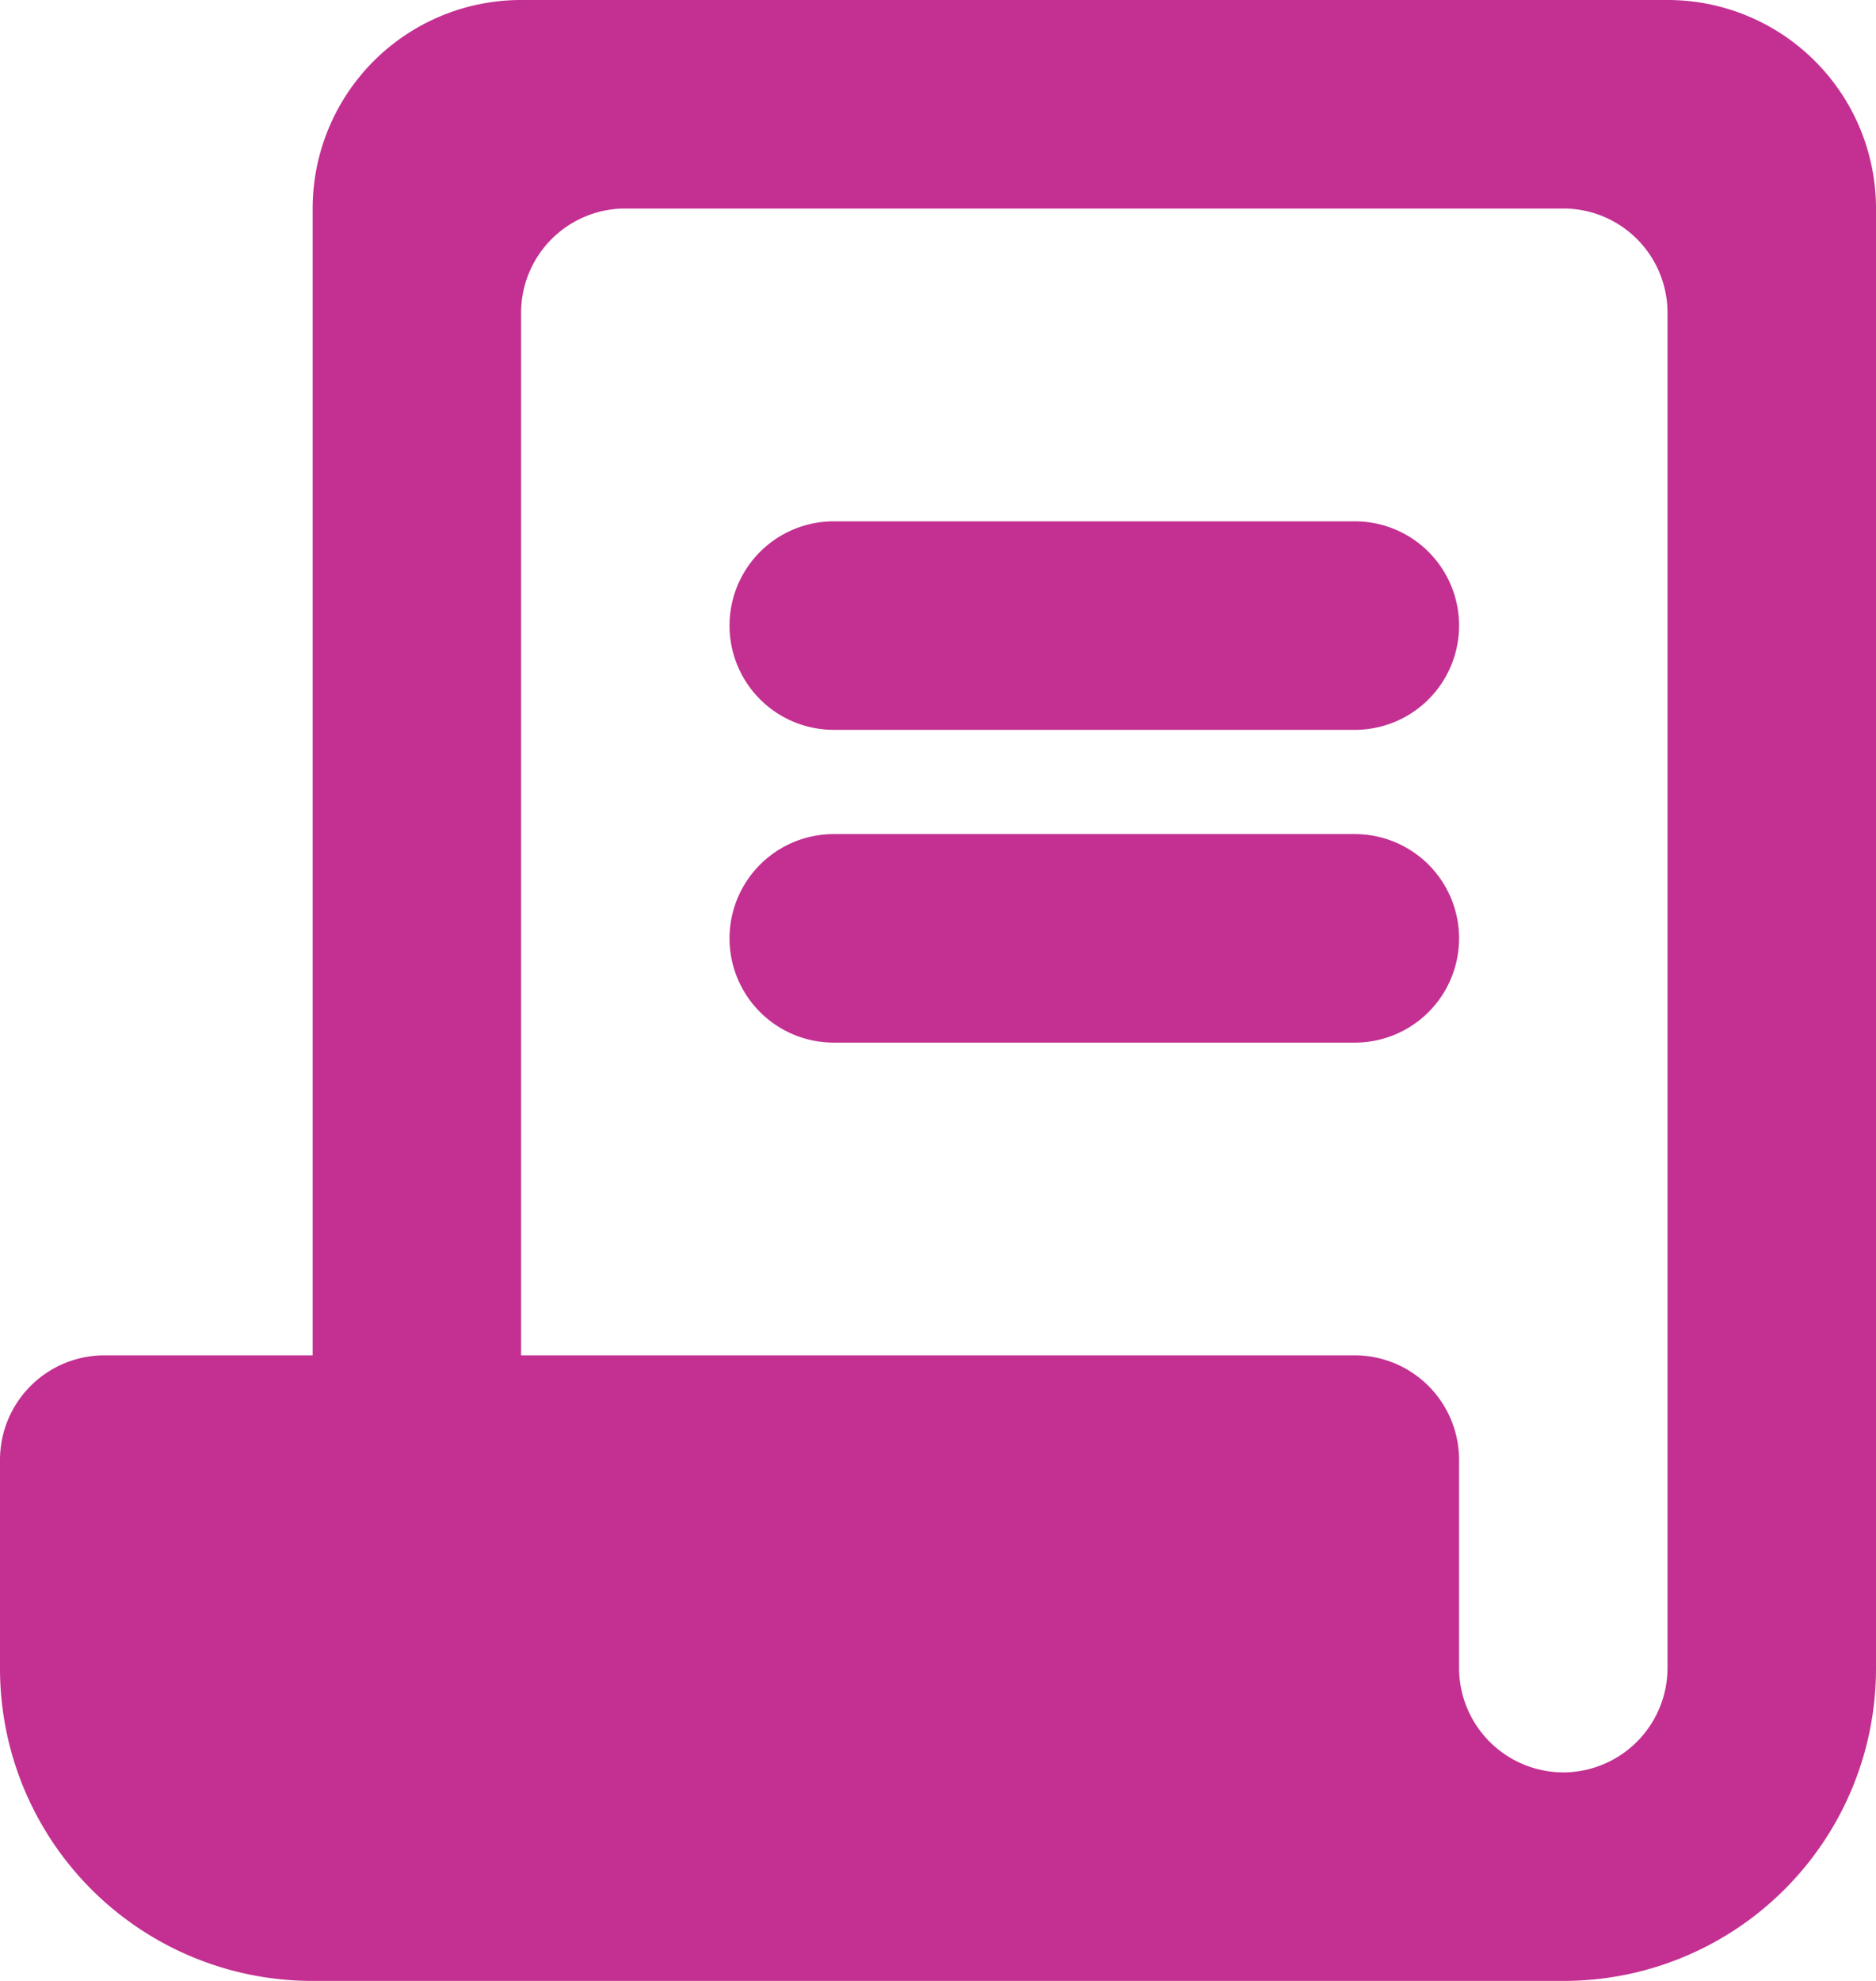 <svg xmlns="http://www.w3.org/2000/svg" width="32.779" height="34.6" viewBox="0 0 32.779 34.6"><path d="M5.463,3.642A3.642,3.642,0,0,1,9.105,0H29.137a3.642,3.642,0,0,1,3.642,3.642V29.137A5.456,5.456,0,0,1,27.315,34.6H5.463A5.456,5.456,0,0,1,0,29.137V25.494a1.826,1.826,0,0,1,1.821-1.821H5.463ZM27.315,30.958a1.826,1.826,0,0,0,1.821-1.821V5.463a1.821,1.821,0,0,0-1.821-1.821H10.926A1.821,1.821,0,0,0,9.105,5.463v18.21H23.673a1.826,1.826,0,0,1,1.821,1.821v3.642A1.826,1.826,0,0,0,27.315,30.958Zm-3.642-18.21H14.568a1.821,1.821,0,0,1,0-3.642h9.105a1.821,1.821,0,1,1,0,3.642Zm0,5.463H14.568a1.821,1.821,0,0,1,0-3.642h9.105a1.821,1.821,0,1,1,0,3.642Z" fill="#c33091" fill-rule="evenodd"/></svg>